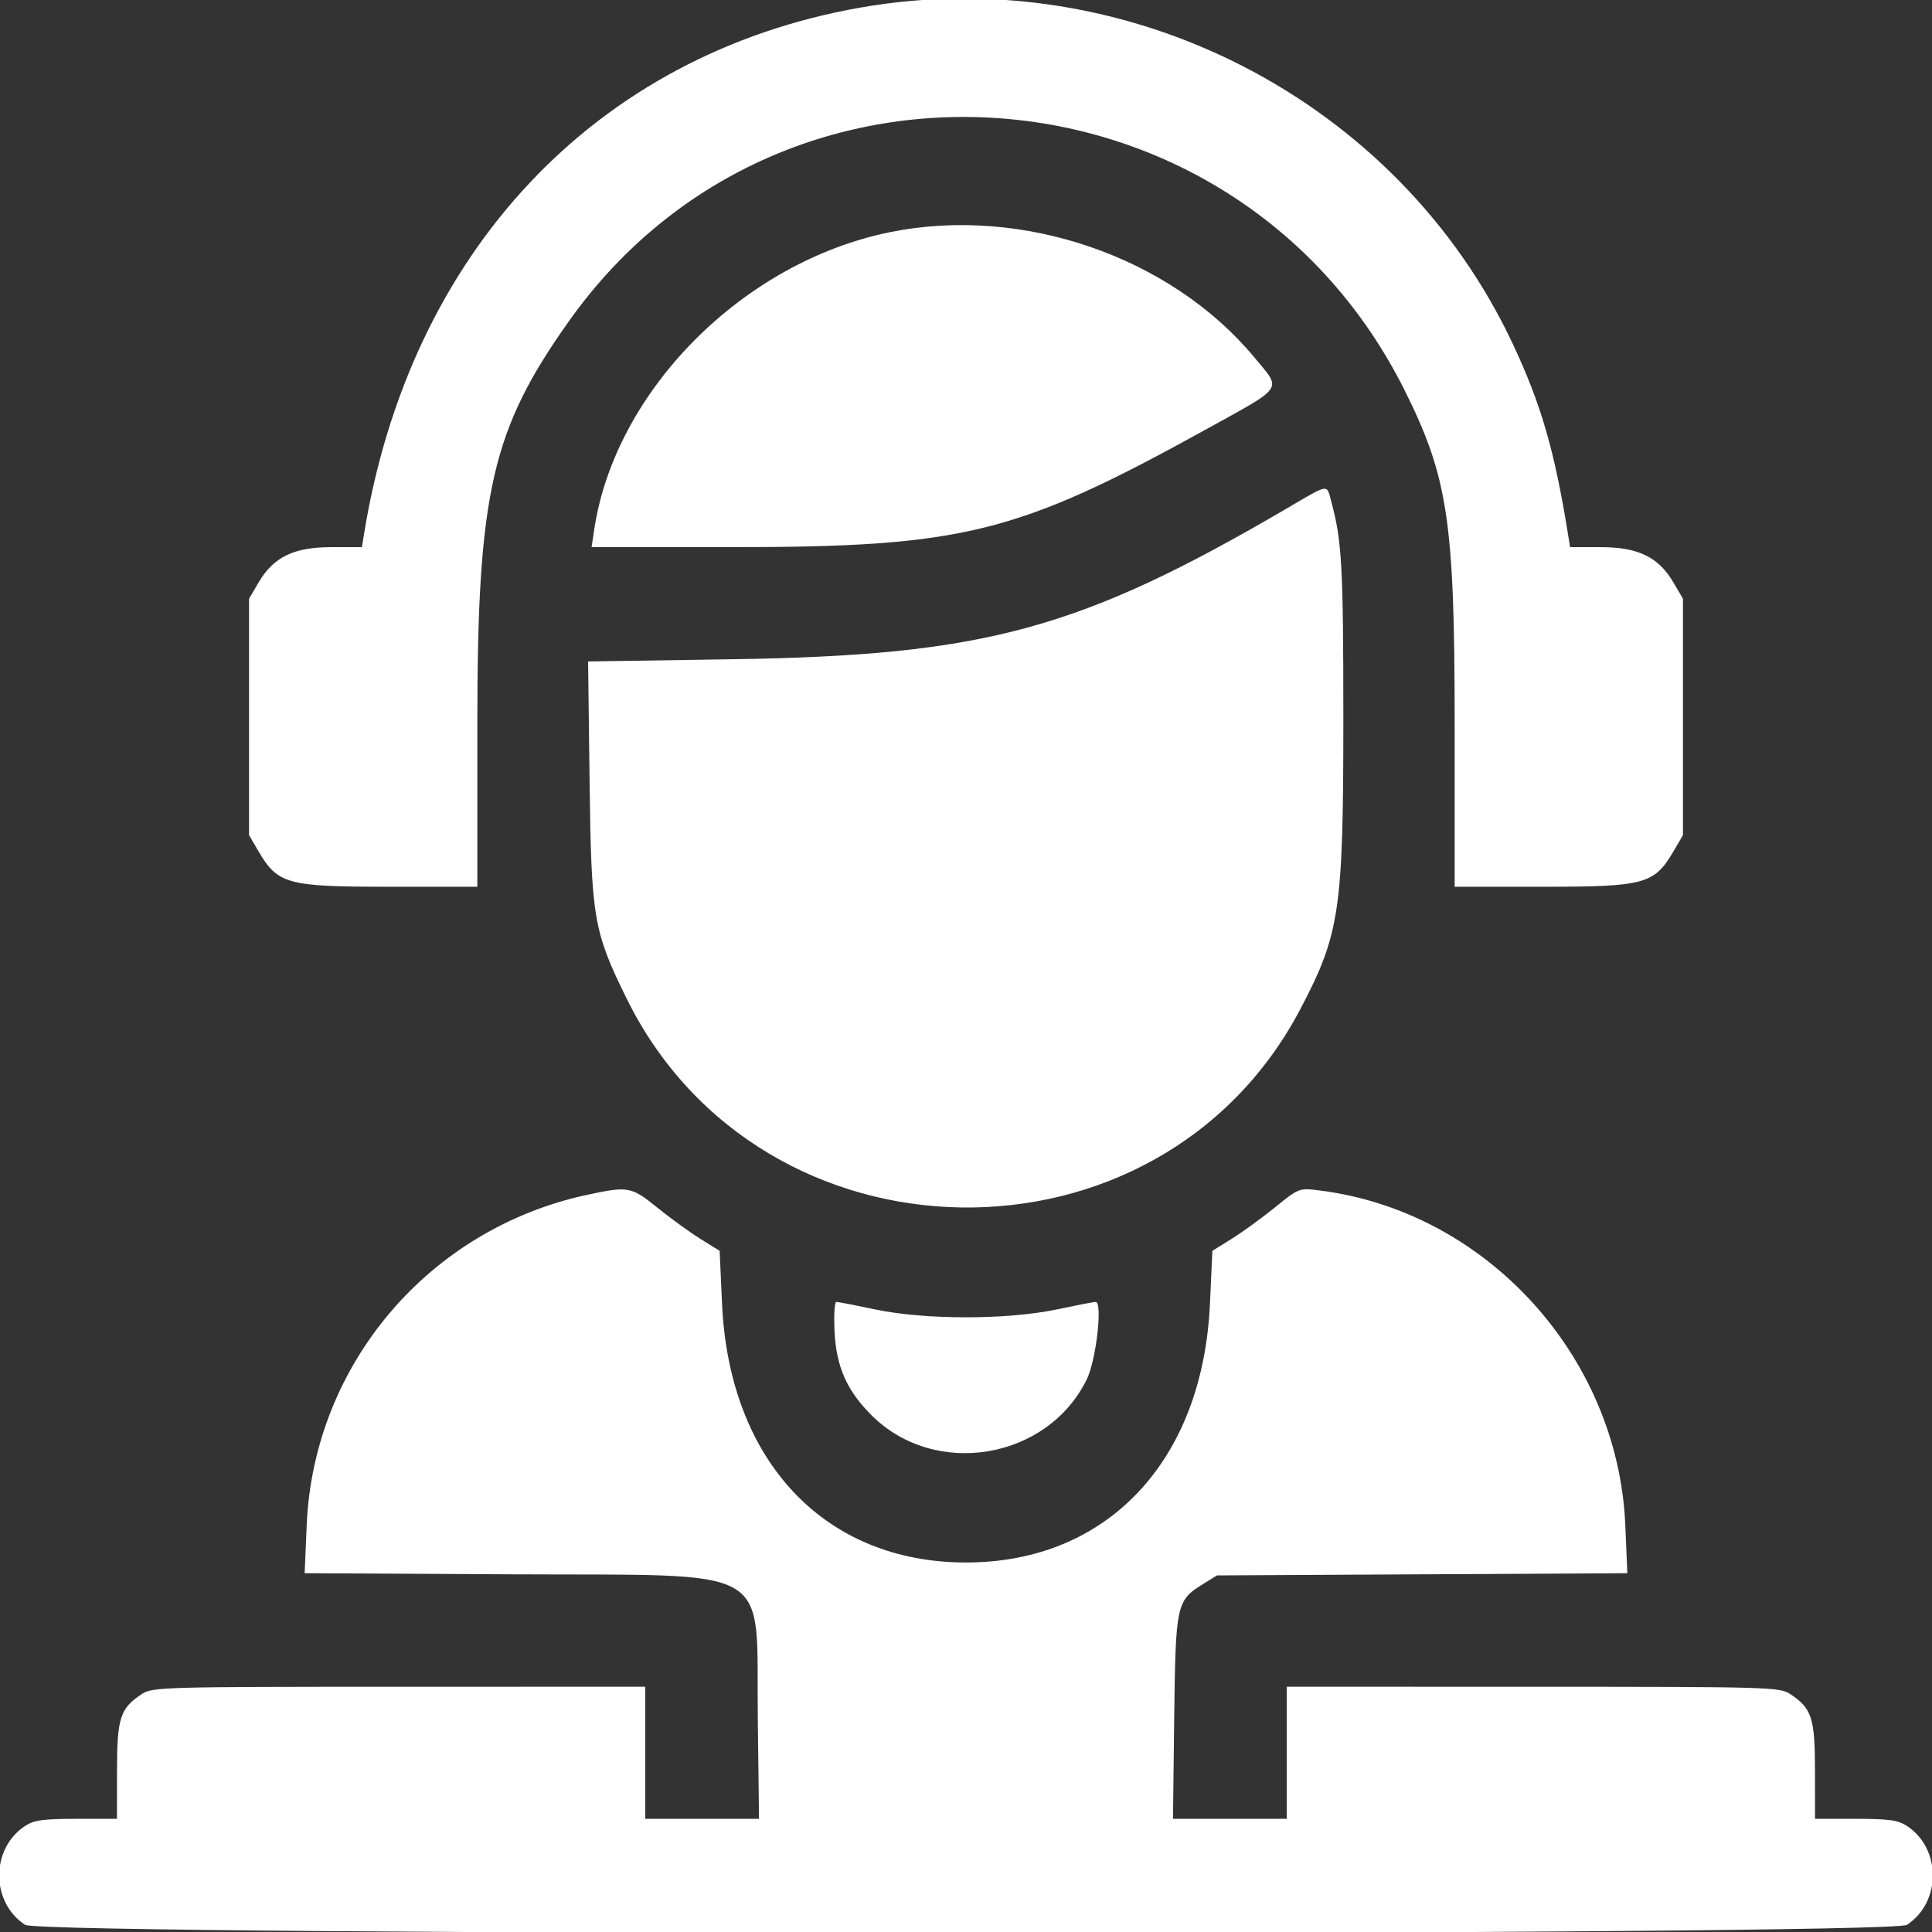 <svg xmlns="http://www.w3.org/2000/svg" xmlns:xlink="http://www.w3.org/1999/xlink" id="svg" width="400" height="400" viewBox="0, 0, 400,400"><rect x="0" y="0" width="400" height="400" fill="#333333" stroke="none"/><g id="svgg"><path id="path0" d="M178.084 1.579 C 123.302 11.234,84.780 52.162,75.338 110.742 L 74.929 113.281 68.588 113.281 C 60.832 113.281,56.626 115.326,53.536 120.597 L 51.563 123.965 51.563 148.438 L 51.563 172.910 53.536 176.278 C 57.509 183.056,59.493 183.594,80.537 183.594 L 98.828 183.594 98.828 149.805 C 98.828 101.911,101.806 88.915,117.970 66.247 C 162.170 4.266,256.606 12.248,290.840 80.859 C 299.782 98.780,301.172 108.056,301.172 149.805 L 301.172 183.594 319.463 183.594 C 340.507 183.594,342.491 183.056,346.464 176.278 L 348.438 172.910 348.438 148.438 L 348.438 123.965 346.464 120.597 C 343.374 115.326,339.168 113.281,331.412 113.281 L 325.071 113.281 324.662 110.742 C 321.838 93.227,319.067 83.668,313.184 71.154 C 289.464 20.697,233.407 -8.171,178.084 1.579 M184.375 48.044 C 153.896 54.179,127.342 80.850,123.021 109.669 L 122.479 113.281 151.178 113.281 C 199.498 113.281,210.509 110.552,249.805 88.840 C 266.089 79.842,265.405 80.863,259.725 74.021 C 242.384 53.129,211.687 42.546,184.375 48.044 M266.406 105.273 C 223.551 130.338,203.886 135.690,151.701 136.489 L 121.760 136.948 122.065 161.638 C 122.417 190.109,122.873 192.796,129.711 206.687 C 157.636 263.414,239.935 264.710,269.244 208.884 C 277.416 193.320,278.125 188.496,278.125 148.475 C 278.125 117.549,277.819 111.966,275.694 104.102 C 274.612 100.098,275.430 99.995,266.406 105.273 M121.581 247.373 C 88.778 254.408,64.909 282.523,63.497 315.788 L 63.076 325.717 105.562 325.945 C 161.331 326.243,156.504 323.448,156.893 355.664 L 157.145 376.563 145.369 376.563 L 133.594 376.563 133.594 362.891 L 133.594 349.219 82.617 349.224 C 33.996 349.229,31.537 349.297,29.407 350.701 C 24.871 353.692,24.230 355.660,24.224 366.602 L 24.219 376.563 15.820 376.568 C 8.910 376.572,7.026 376.834,5.189 378.045 C -1.951 382.752,-1.951 393.811,5.189 398.517 C 8.691 400.826,391.309 400.826,394.811 398.517 C 401.951 393.811,401.951 382.752,394.811 378.045 C 392.974 376.834,391.090 376.572,384.180 376.568 L 375.781 376.563 375.776 366.602 C 375.770 355.660,375.129 353.692,370.593 350.701 C 368.463 349.297,366.004 349.229,317.383 349.224 L 266.406 349.219 266.406 362.891 L 266.406 376.563 254.631 376.563 L 242.855 376.563 243.107 355.664 C 243.390 332.215,243.567 331.386,249.004 328.005 L 251.953 326.172 294.438 325.945 L 336.924 325.717 336.503 315.788 C 335.015 280.734,307.651 250.774,273.189 246.468 C 268.960 245.940,268.939 245.948,263.967 249.976 C 261.227 252.197,257.189 255.129,254.996 256.493 L 251.007 258.972 250.509 269.925 C 249.028 302.512,229.243 323.498,200.000 323.498 C 170.735 323.498,150.973 302.537,149.491 269.925 L 148.993 258.972 145.004 256.493 C 142.811 255.129,138.817 252.232,136.129 250.054 C 130.709 245.662,130.092 245.548,121.581 247.373 M172.781 275.586 C 173.134 282.947,175.293 287.860,180.435 293.002 C 193.572 306.139,216.868 302.243,225.021 285.547 C 226.958 281.581,228.329 269.519,226.841 269.542 C 226.473 269.547,222.832 270.254,218.750 271.112 C 208.465 273.274,191.535 273.274,181.250 271.112 C 177.168 270.254,173.527 269.547,173.159 269.542 C 172.792 269.536,172.621 272.256,172.781 275.586 " stroke="none" fill="#ffffff" fill-rule="evenodd"/></g></svg>